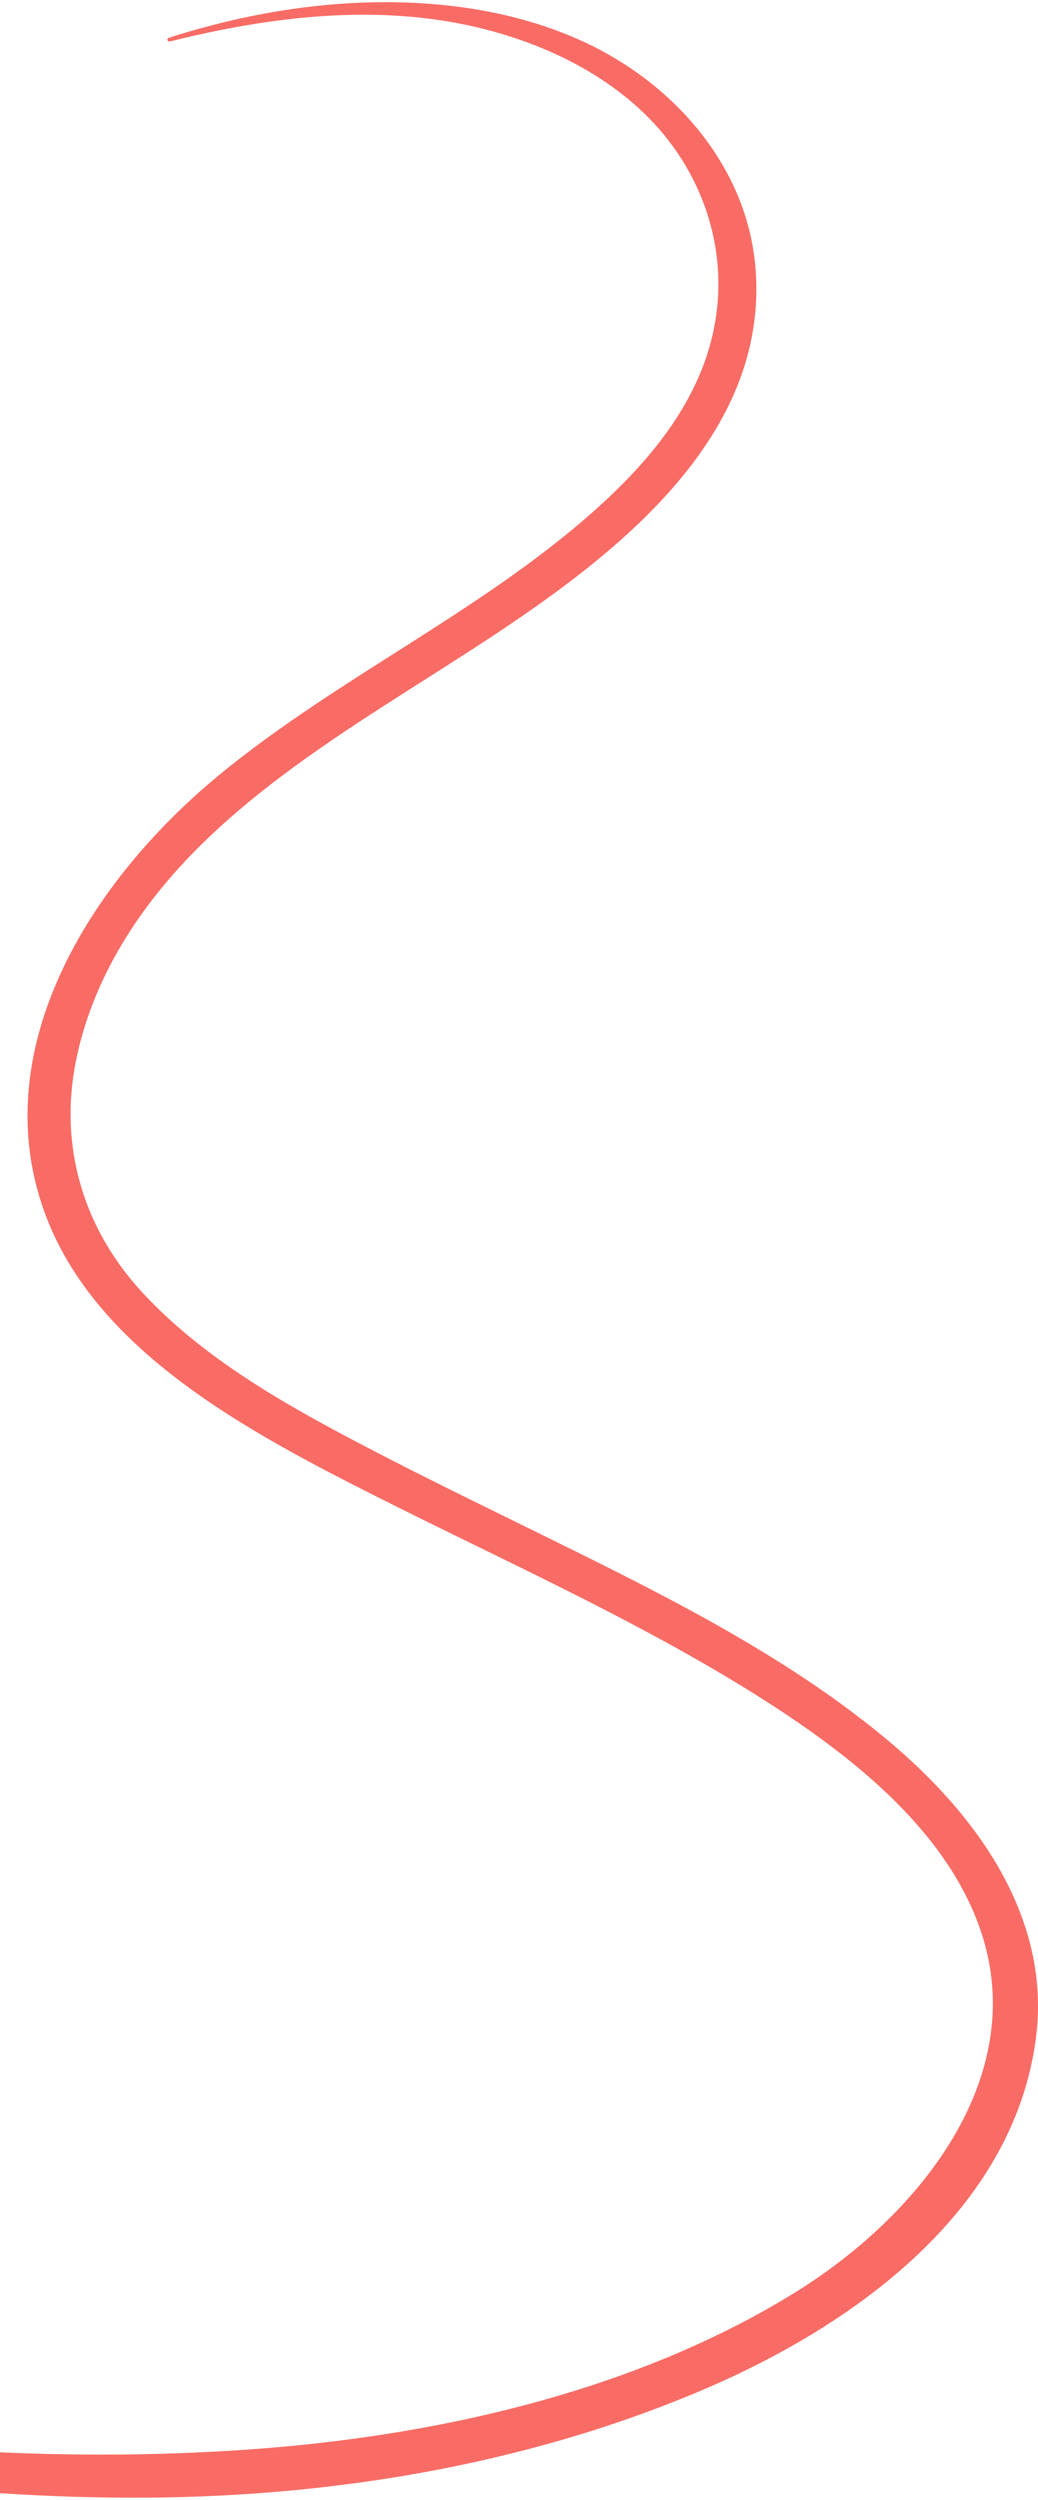 <svg xmlns="http://www.w3.org/2000/svg" width="302" height="727" viewBox="0 0 302 727" fill="none">
    <path d="M49.512 12.035C78.576 4.815 109.623 0.934 139.282 8.064C161.502 13.389 182.729 24.671 195.624 42.36C206.536 57.252 211.098 75.574 208.123 93.264C204.75 113.841 191.954 130.809 176.281 145.43C142.754 176.658 98.91 196.334 63.498 225.576C26.003 256.533 -4.053 304.999 12.81 352.112C27.887 394.261 75.6 418.178 115.575 438.214C149.102 454.911 183.523 470.616 215.364 490.02C245.023 508.161 276.963 531.898 286.387 564.841C297.992 605.816 266.945 644.535 231.433 666.557C186.399 694.445 130.454 707.713 76.79 711.955C49.115 714.121 21.142 714.301 -6.533 712.767C-34.406 711.233 -62.081 709.247 -89.657 704.734C-102.552 702.568 -115.349 700.041 -128.145 697.334C-134.989 695.889 -137.866 705.637 -131.021 706.901C-103.247 711.864 -75.175 716.287 -47.202 720.168C-19.031 724.049 9.14 726.215 37.708 726.305C94.546 726.486 152.177 717.099 203.956 695.168C249.982 675.673 294.421 642.279 301.266 593.632C306.424 557.53 283.708 526.393 255.14 503.468C225.184 479.28 189.474 461.951 154.459 444.713C135.711 435.507 116.765 426.301 98.414 416.463C77.484 405.272 56.852 392.636 41.179 375.578C24.019 356.896 17.373 333.249 21.936 309.332C26.598 284.963 40.485 263.302 58.836 245.342C92.363 212.489 137.695 192.543 174 162.669C191.557 148.228 207.527 130.99 215.265 110.322C221.911 92.451 221.811 72.776 213.975 55.267C205.94 37.306 190.962 22.685 172.413 13.389C147.813 1.204 118.451 -1.232 91.074 1.836C76.79 3.461 62.804 6.62 49.214 10.952C48.321 11.132 48.718 12.306 49.512 12.035Z" fill="#F96C65"/>
</svg>